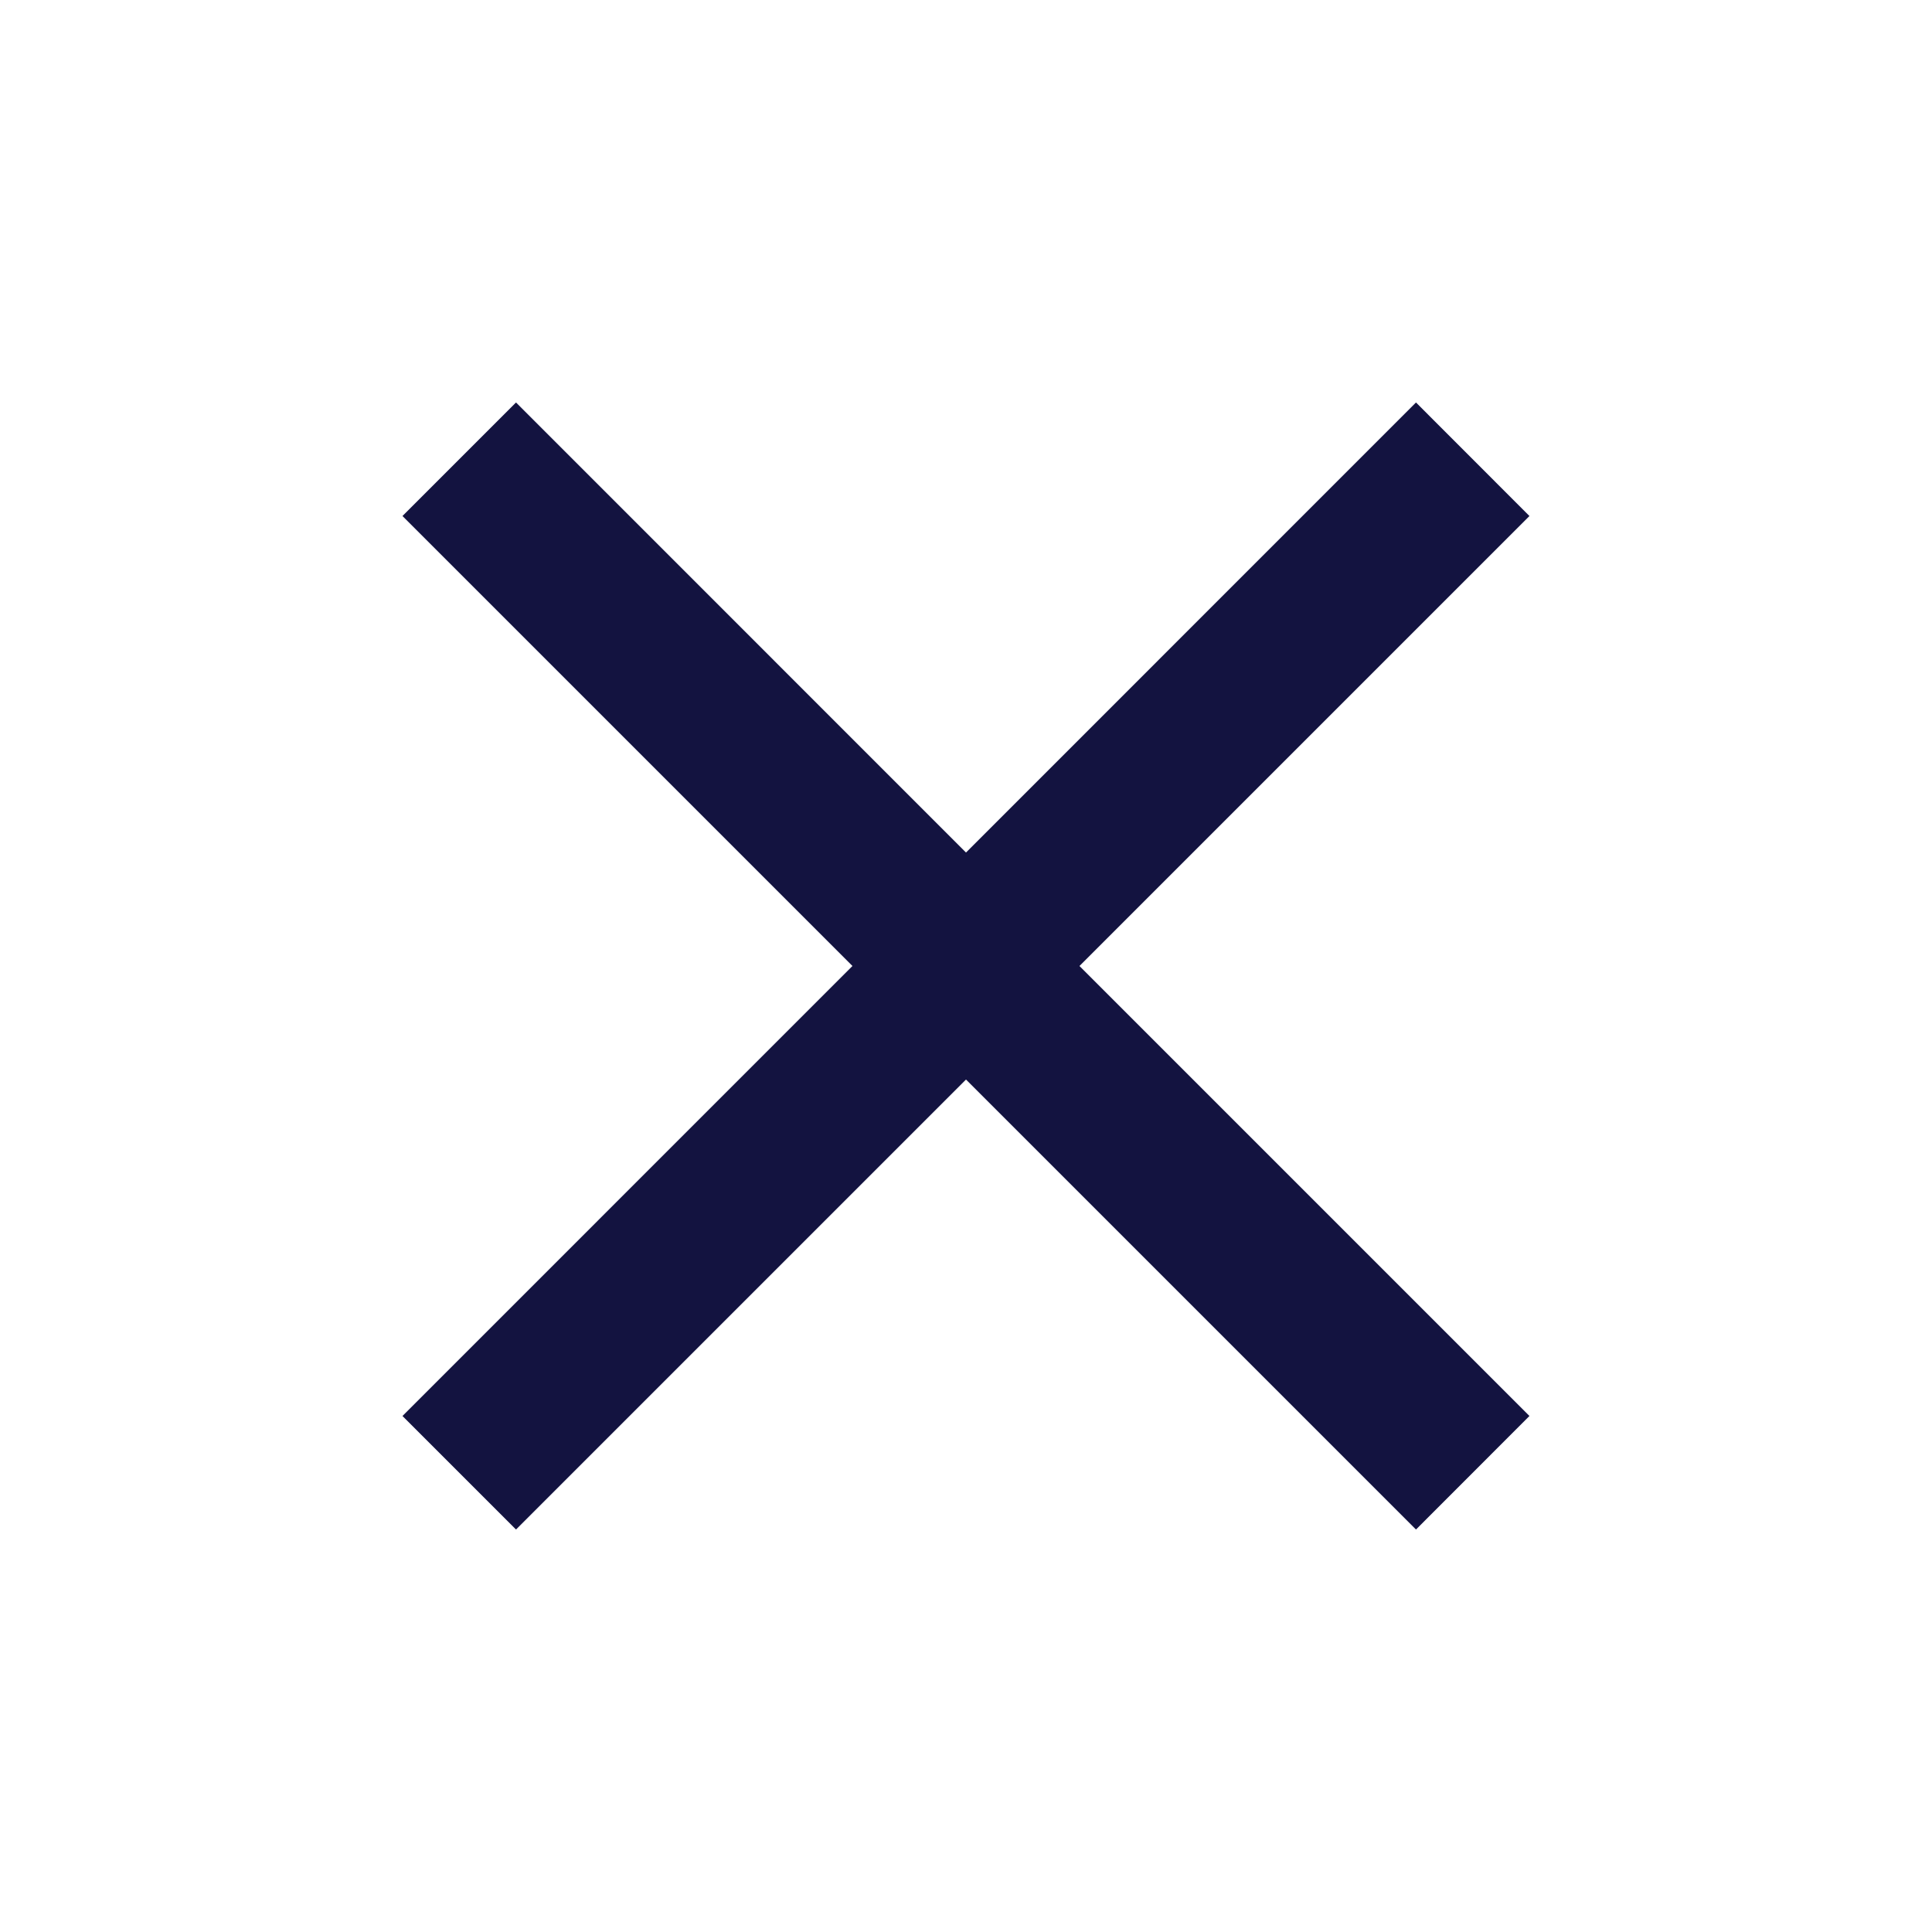 <svg width="12" height="12" viewBox="0 0 22 22" fill="none" xmlns="http://www.w3.org/2000/svg">
<path d="M17.416 5.876L16.124 4.583L11 9.708L5.876 4.583L4.583 5.876L9.707 11L4.583 16.124L5.876 17.417L11 12.293L16.124 17.417L17.416 16.124L12.292 11L17.416 5.876Z" fill="#131340"/>
</svg>
